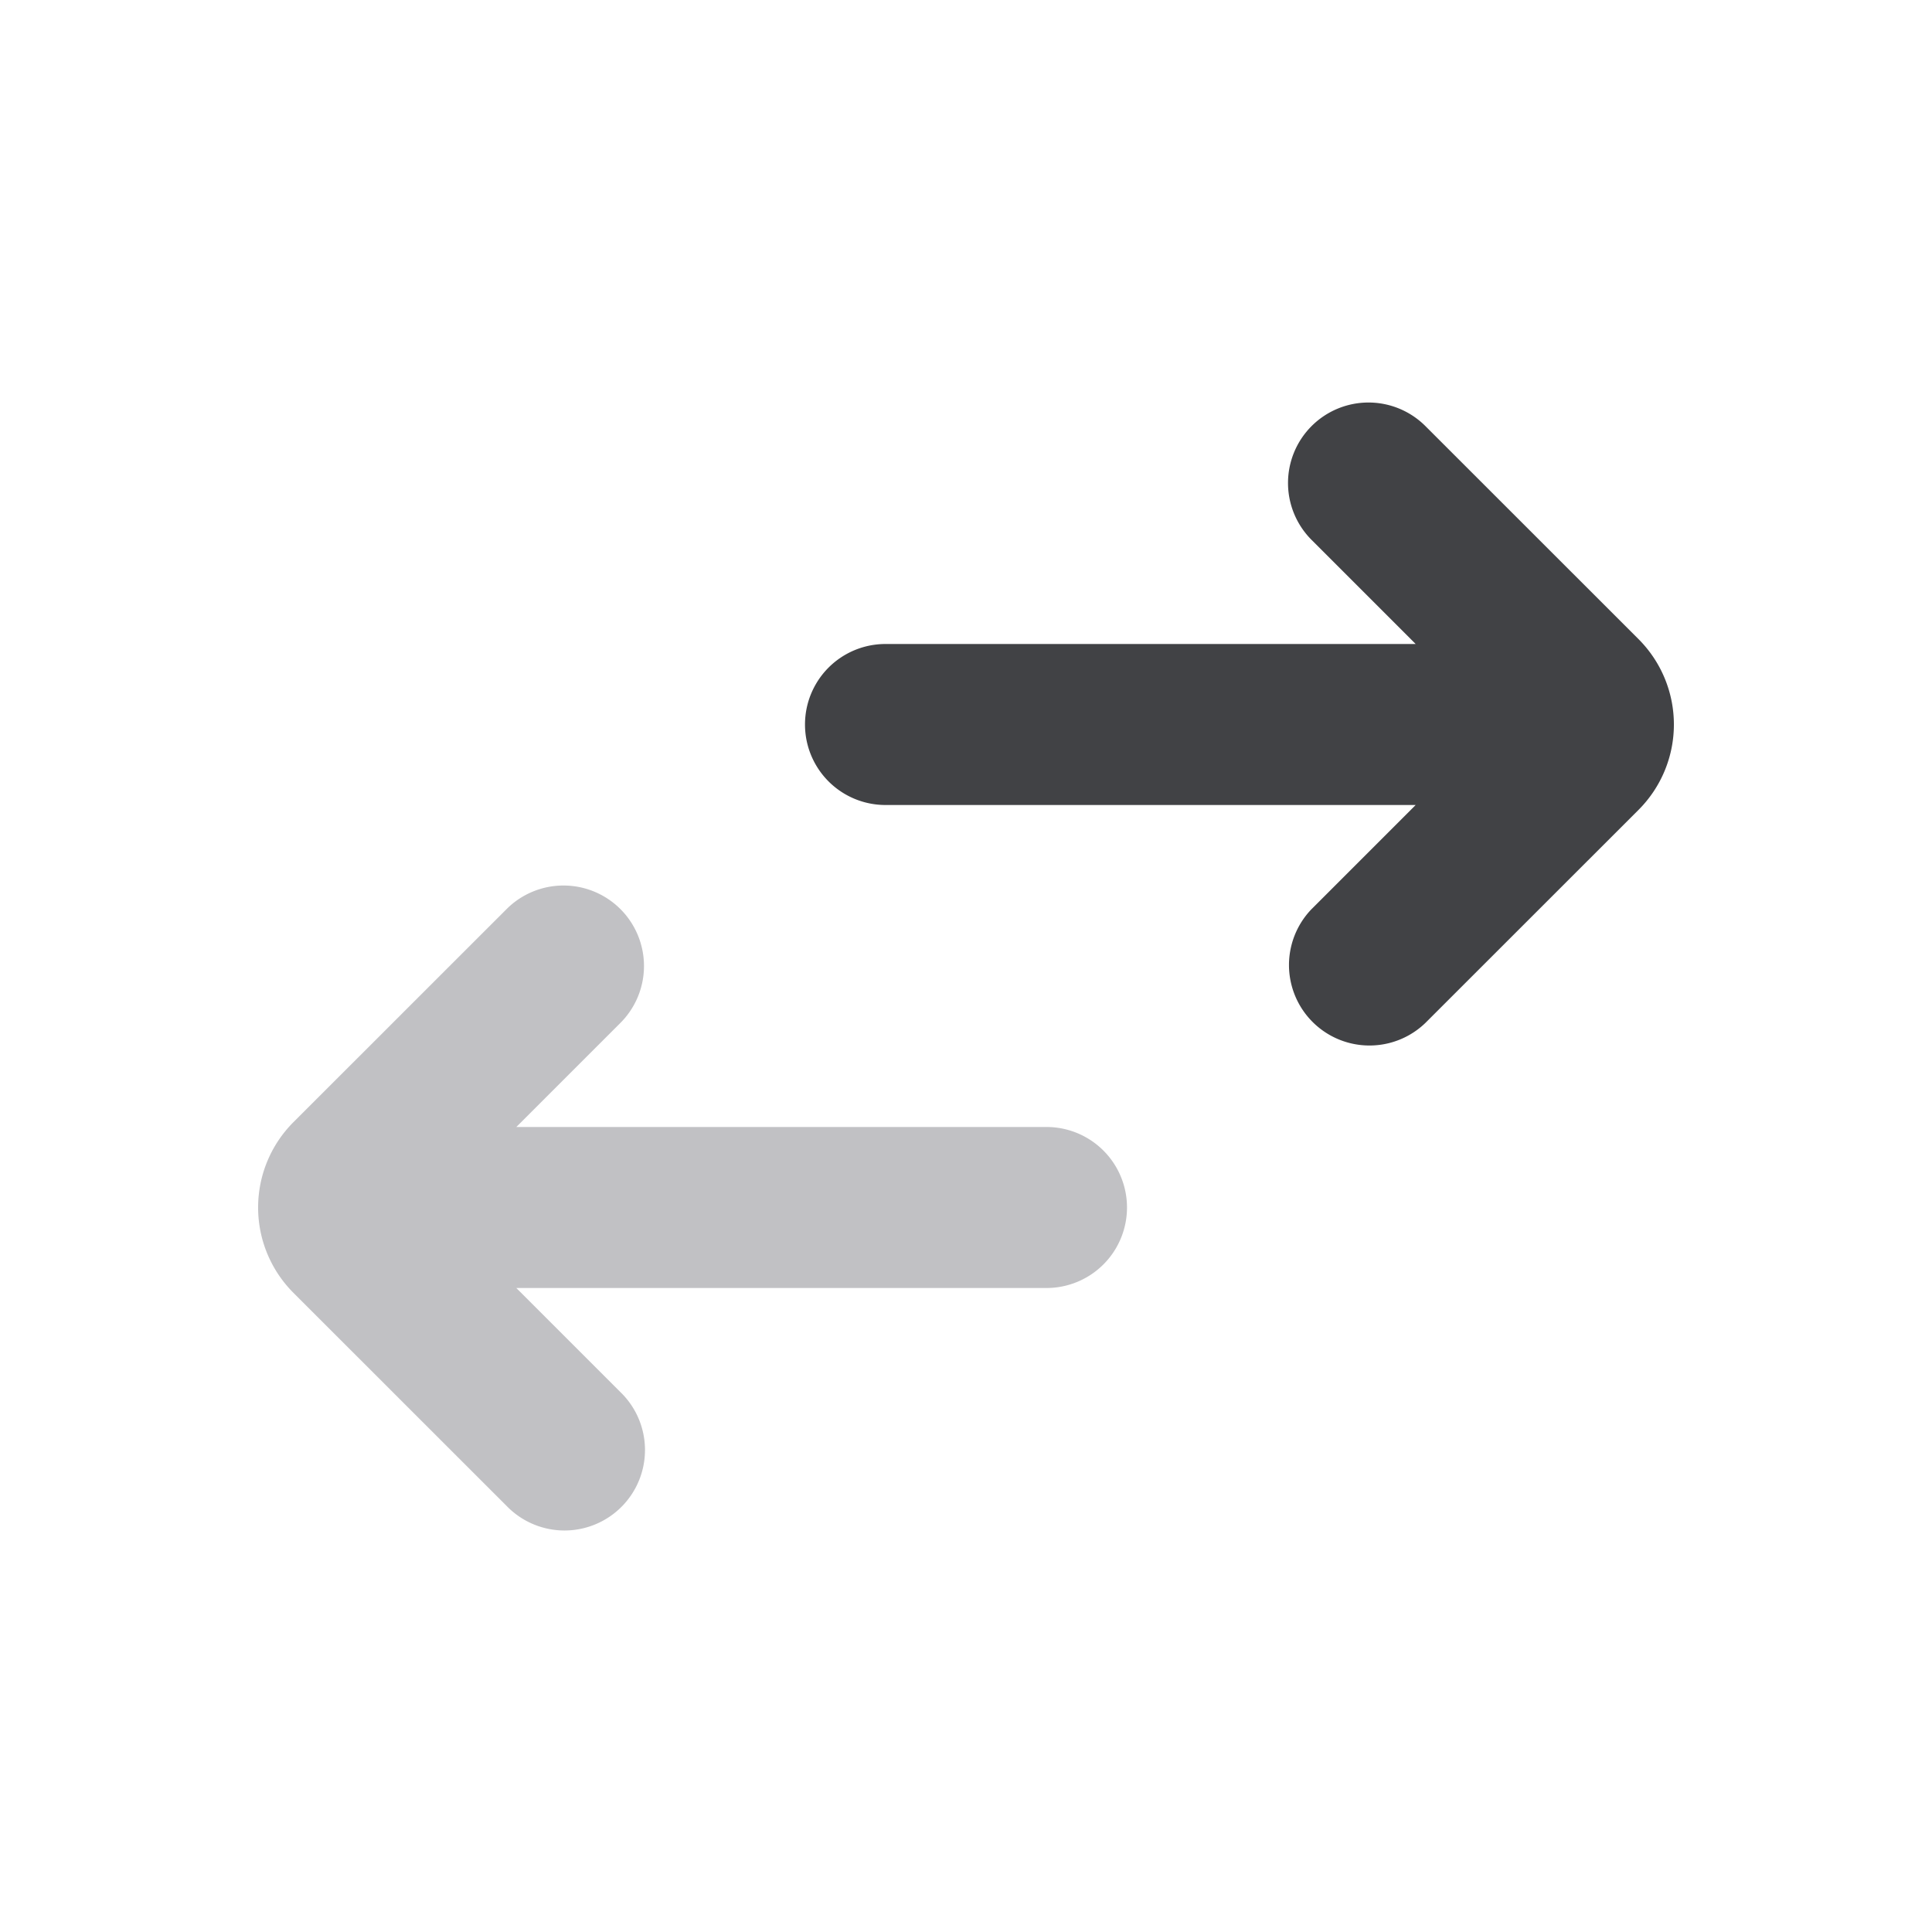 <svg xmlns="http://www.w3.org/2000/svg" width="24" height="24" fill="none" viewBox="0 0 24 24"><path fill="#C1C1C4" fill-rule="evenodd" d="M7.707 11.293a1 1 0 0 1 0 1.414L6.414 14H13a1 1 0 1 1 0 2H6.414l1.293 1.293a1 1 0 1 1-1.414 1.414l-2.647-2.646a1.5 1.5 0 0 1 0-2.122l2.647-2.646a1 1 0 0 1 1.414 0Z" clip-rule="evenodd"/><path fill="#414245" fill-rule="evenodd" d="M16.293 5.293a1 1 0 0 1 1.414 0l2.647 2.646a1.5 1.5 0 0 1 0 2.122l-2.647 2.646a1 1 0 0 1-1.414-1.414L17.586 10H11a1 1 0 1 1 0-2h6.586l-1.293-1.293a1 1 0 0 1 0-1.414Z" clip-rule="evenodd"/></svg>